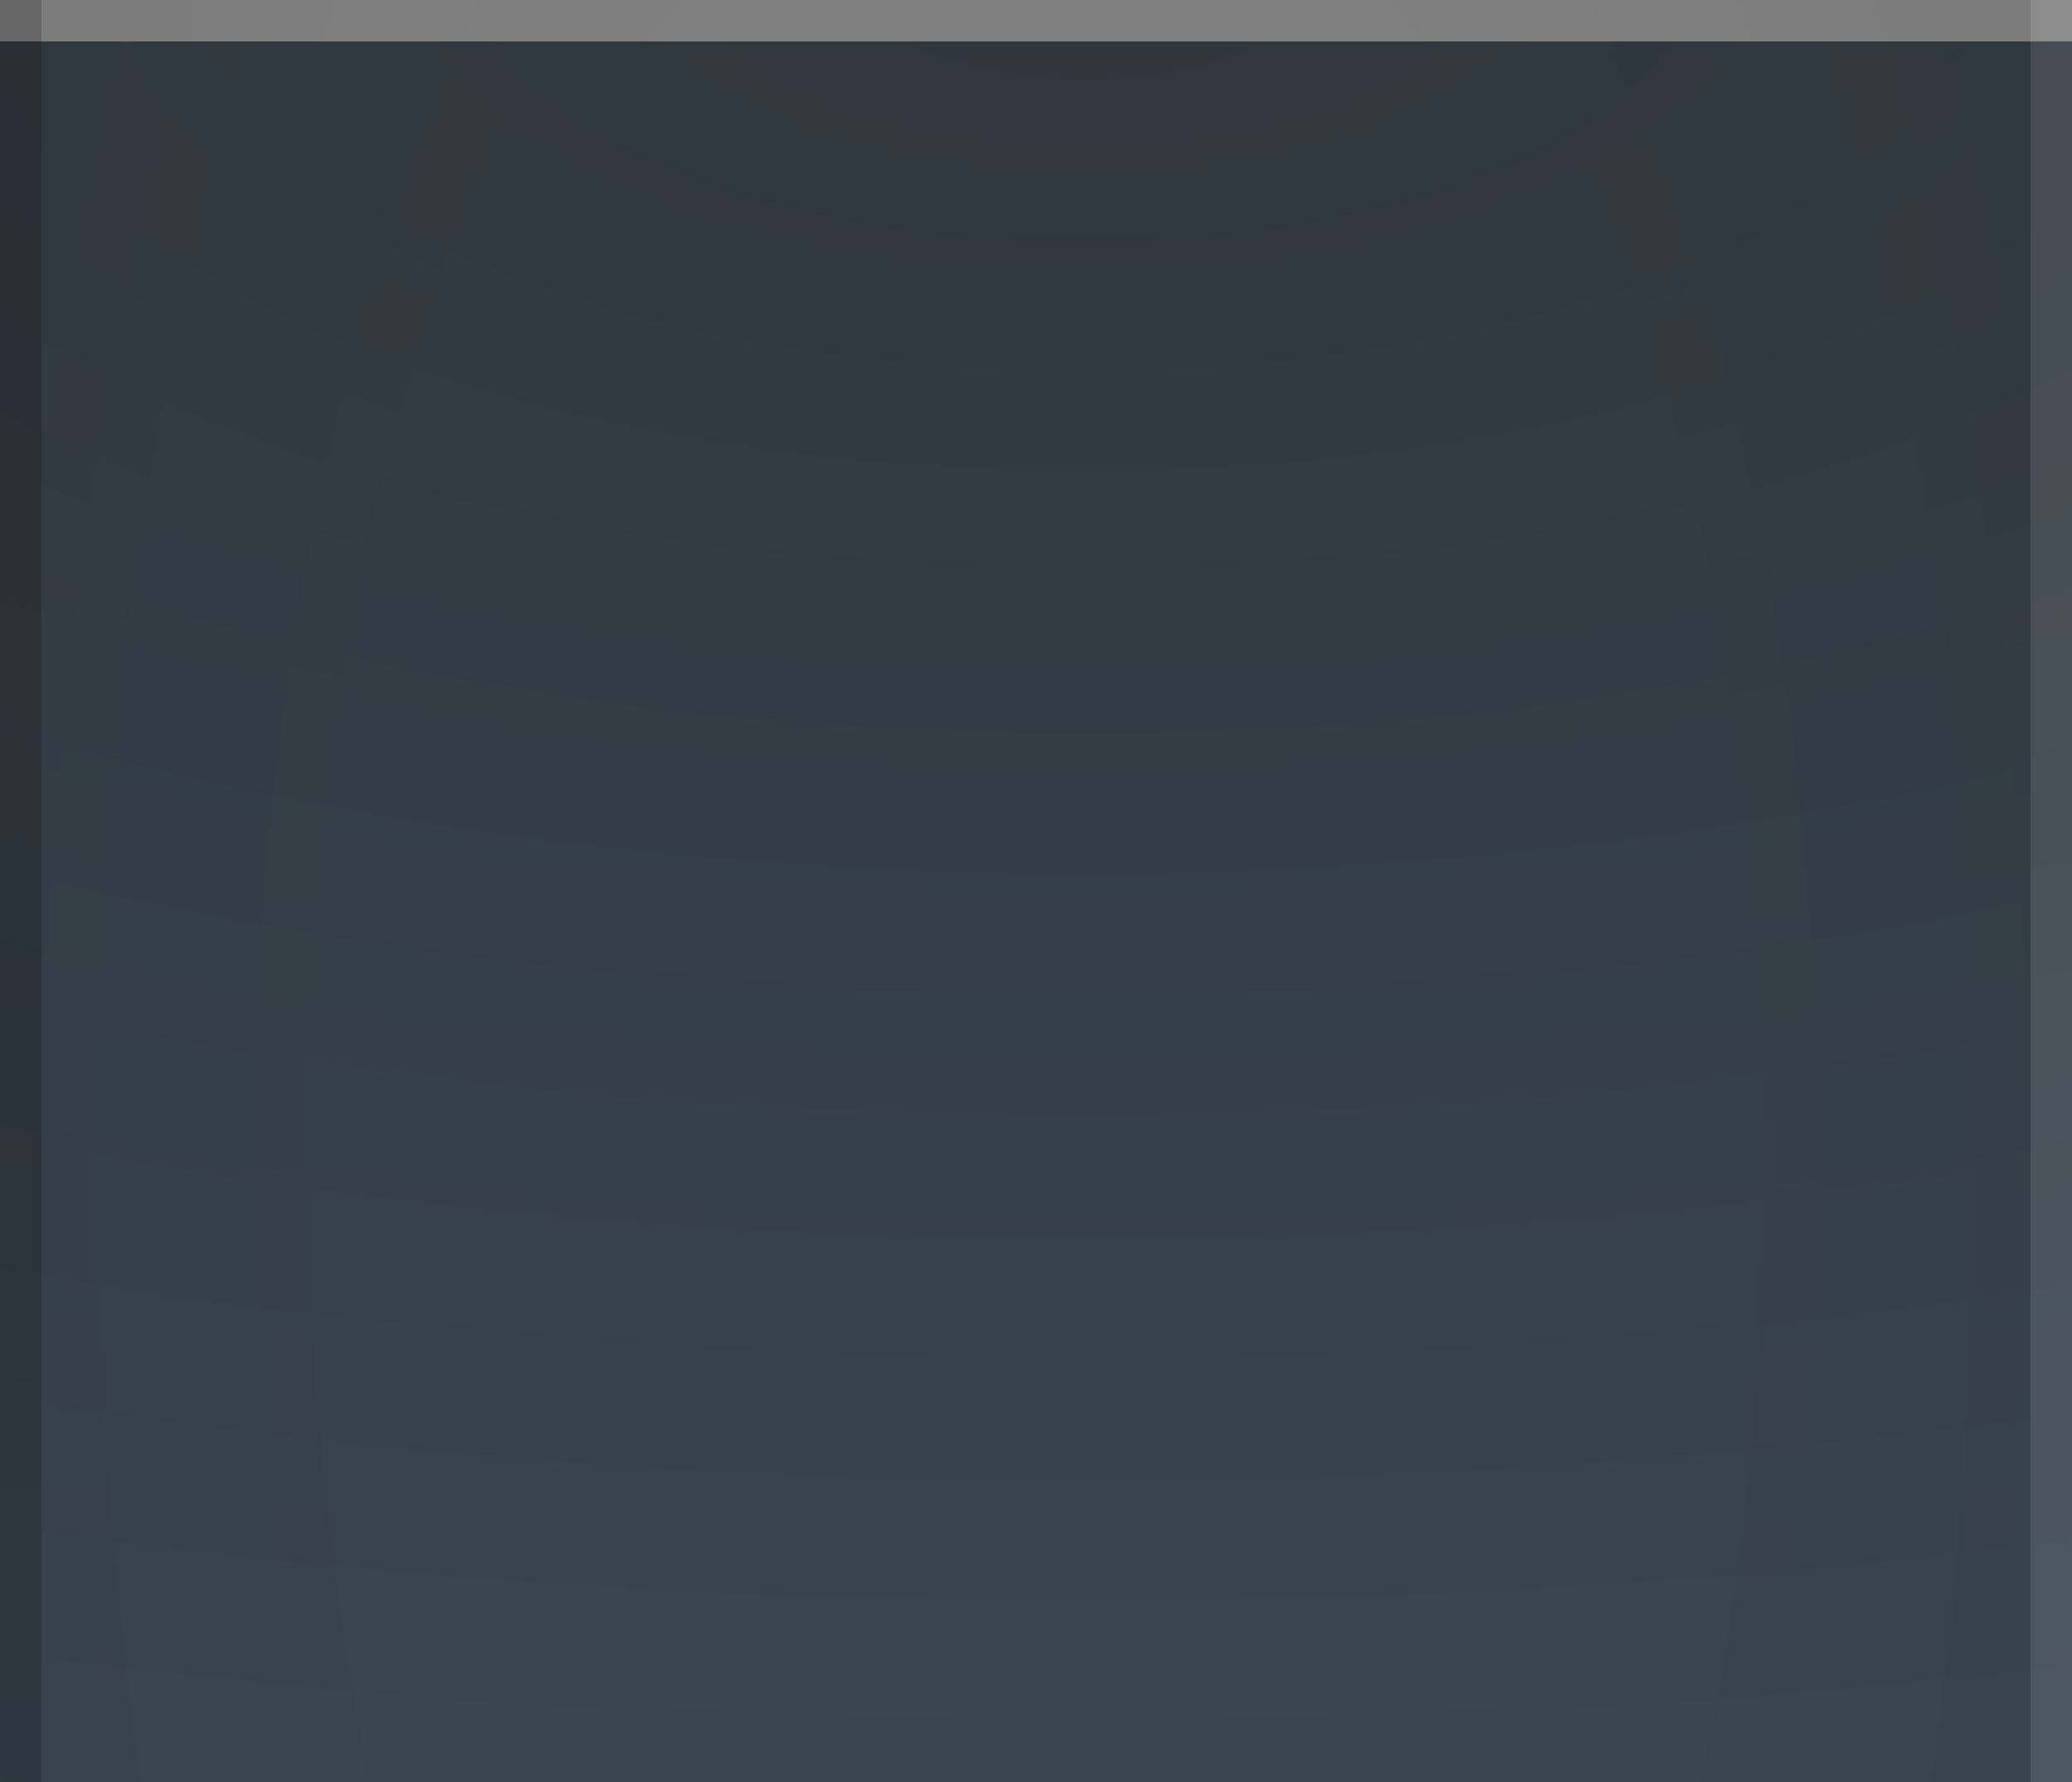 <svg width="50" height="43" version="1.1" viewBox="0 0 50 43" xmlns="http://www.w3.org/2000/svg" xmlns:xlink="http://www.w3.org/1999/xlink">
 <rect x="0" y="0" width="50" height="43" fill="#808080" stroke="none"/>
 <defs>
  <radialGradient id="b" cx="-959.97" cy="2289.3" r="30" gradientTransform="matrix(4.625 0 9.6663e-6 2.108 4466 -4826.7)" gradientUnits="userSpaceOnUse">
   <stop stop-color="#1a232b" offset="0"/>
   <stop stop-color="#2e3e4c" offset="1"/>
  </radialGradient>
  <radialGradient id="c" cx="-1052.7" cy="2479.3" r="10" gradientTransform="matrix(1.3464e-6 -5.262 -2.22 0 5532.6 -5511.4)" gradientUnits="userSpaceOnUse" xlink:href="#a"/>
  <linearGradient id="a">
   <stop stop-opacity="0" offset="0"/>
   <stop stop-opacity="0" offset=".546"/>
   <stop stop-opacity=".031" offset="1"/>
  </linearGradient>
  <radialGradient id="d" cx="-1052.7" cy="2479.3" r="10" gradientTransform="matrix(-1.3464e-6 -5.262 2.22 0 -5482.6 -5511.4)" gradientUnits="userSpaceOnUse" xlink:href="#a"/>
 </defs>
 <path d="m0 1v42h50v-42z" fill="url(#b)" opacity=".8"/>
 <path d="m0 0h1v43h-1z" fill-opacity=".2"/>
 <path d="m49 0h1v43h-1z" fill="#fff" fill-opacity=".1"/>
 <path d="m49 0h-20v43h20z" fill="url(#c)"/>
 <path d="m1 0h20v43h-20z" fill="url(#d)"/>
</svg>

